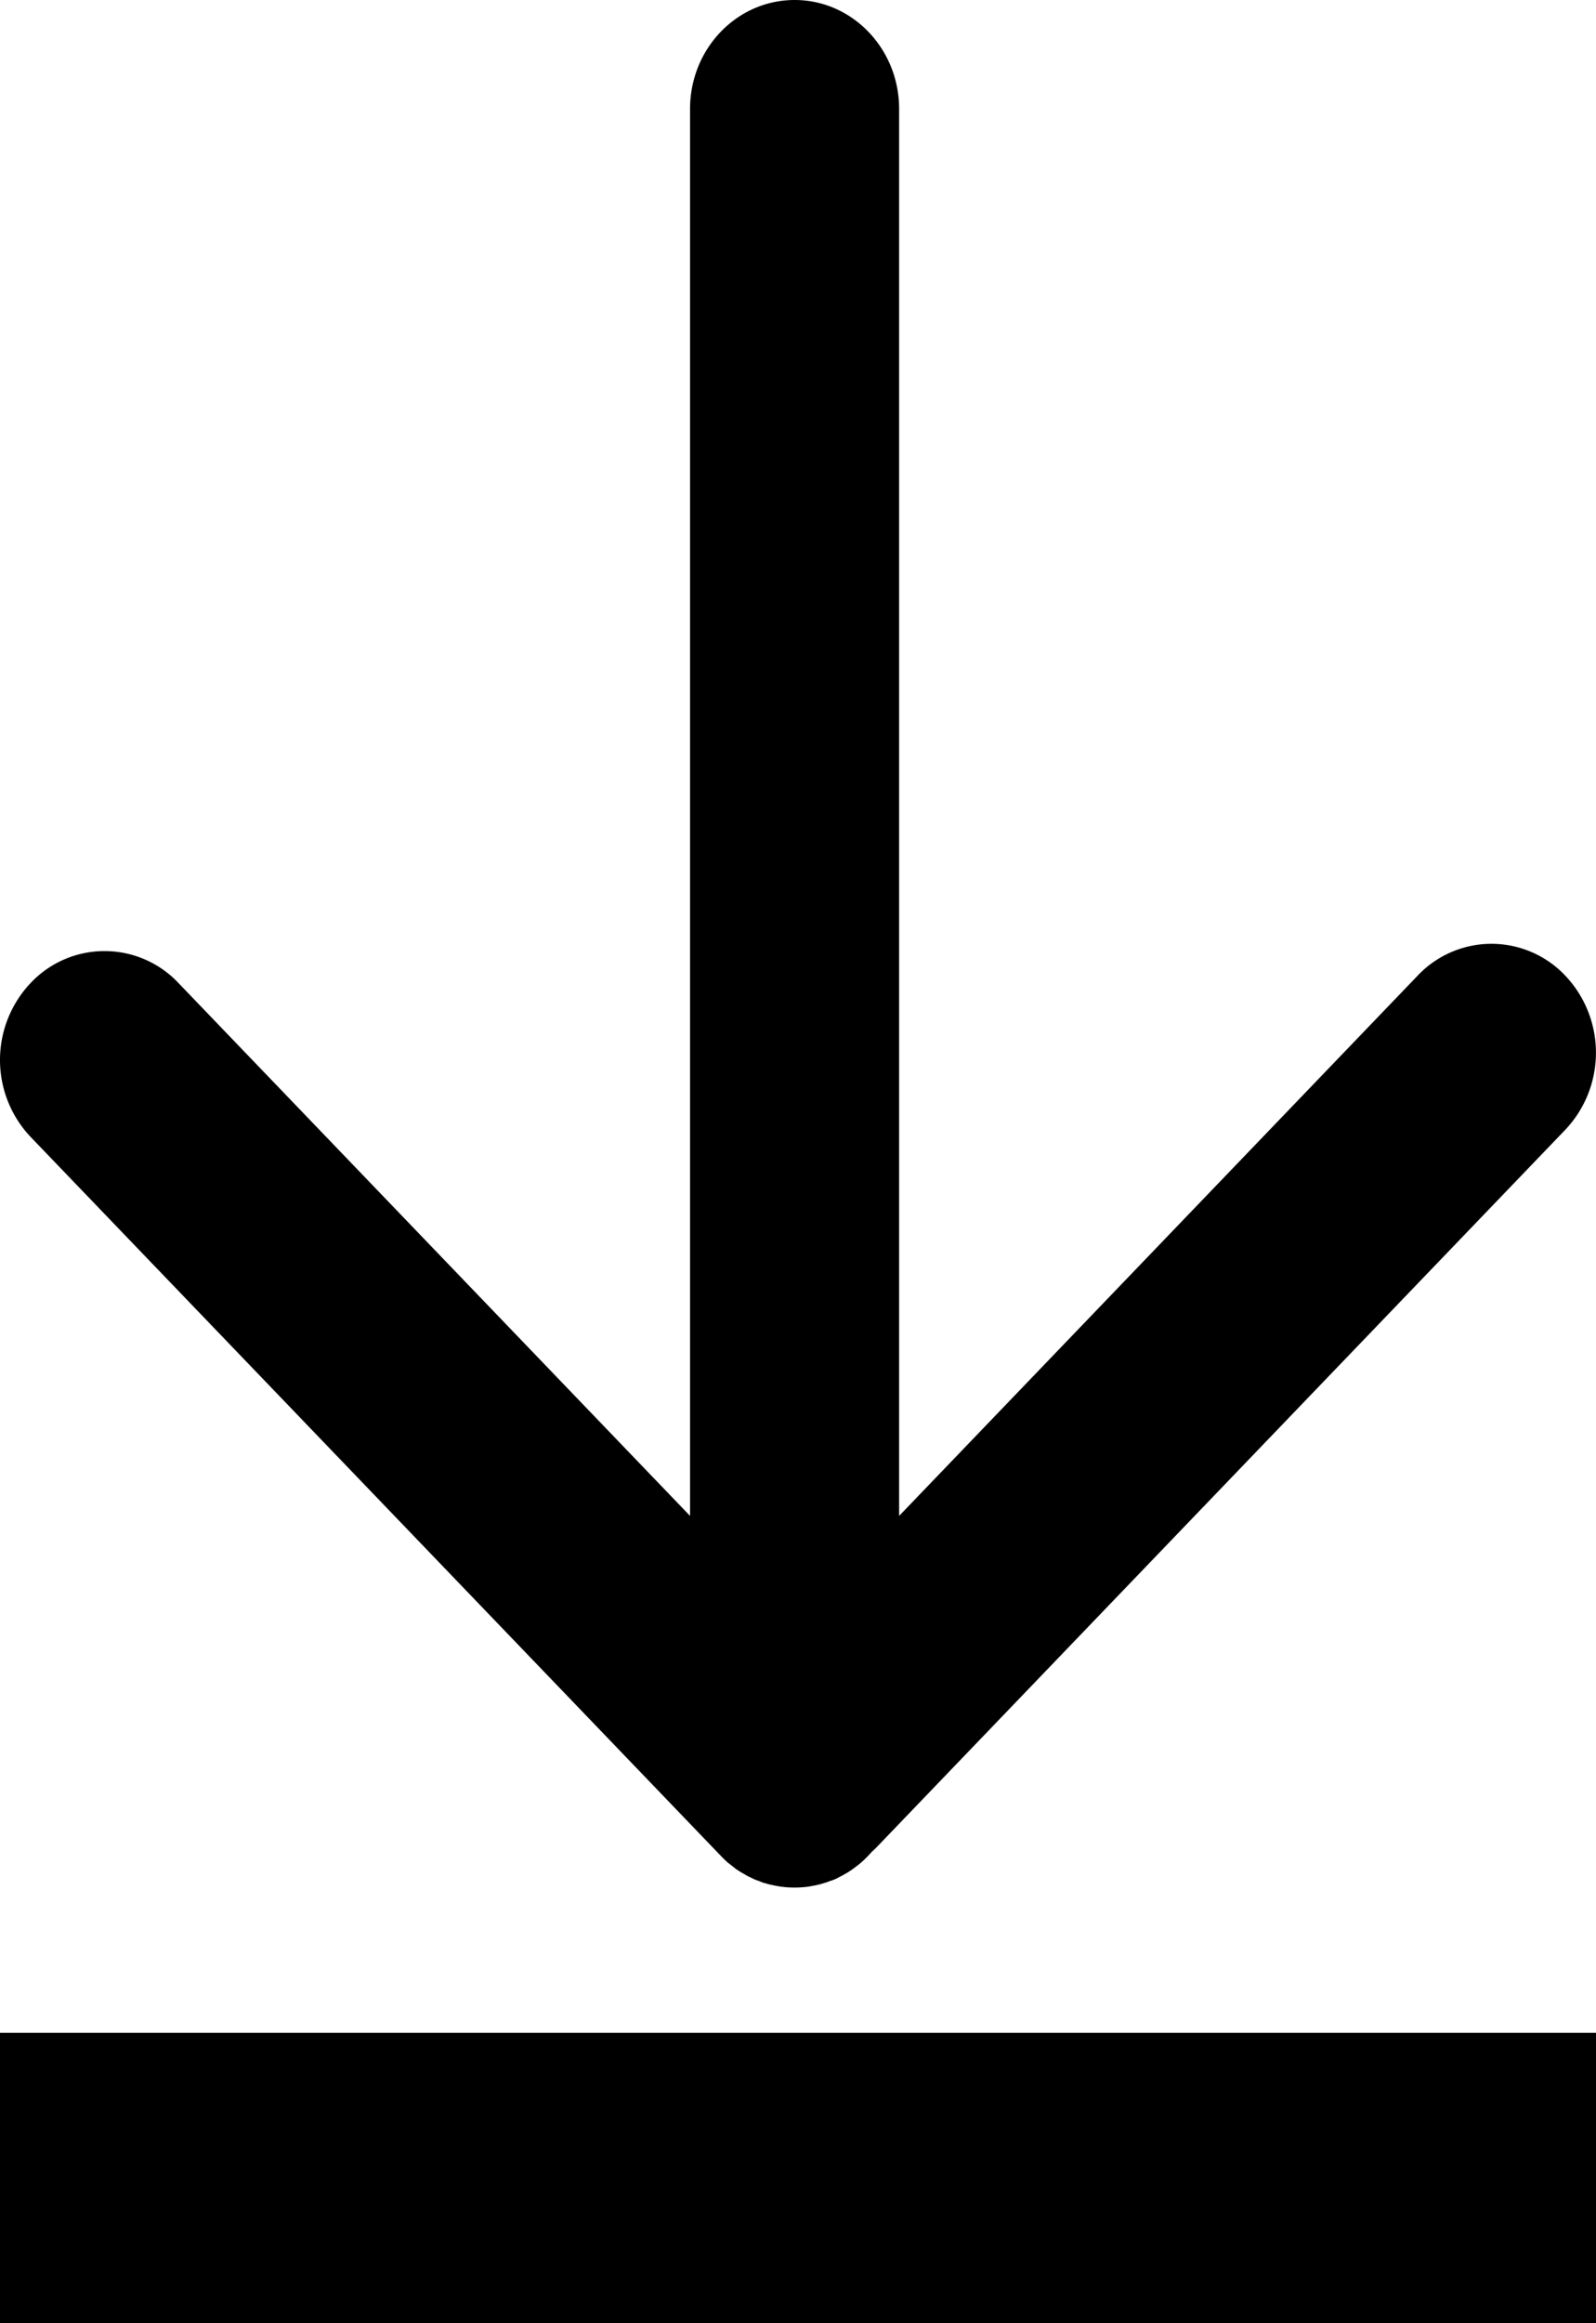 <svg width="11" height="16" xmlns="http://www.w3.org/2000/svg"><path d="M11 14H0v2h11v-2zm-.211-7.28a.7.7 0 0 0-1.019 0l-3.573 3.72V.75c0-.414-.323-.75-.72-.75-.399 0-.721.336-.721.75v9.69L1.23 6.77a.7.7 0 0 0-1.019 0 .771.771 0 0 0 0 1.06l4.756 4.95a.699.699 0 0 0 .052.05l.026.02.03.024.032.02.03.017c.01.007.021.012.032.017l.031.015c.01.005.022.008.032.012.012.005.023.01.035.013l.032.009.036.008.038.007.032.004a.704.704 0 0 0 .142 0c.01 0 .02-.003.032-.004l.037-.007.036-.008.033-.01a.23.23 0 0 0 .034-.012.271.271 0 0 0 .064-.027c.01-.005.021-.01.032-.017l.03-.017.03-.02.032-.024.025-.02a.782.782 0 0 0 .076-.076l.026-.024 4.755-4.95a.772.772 0 0 0 0-1.06z"/></svg>